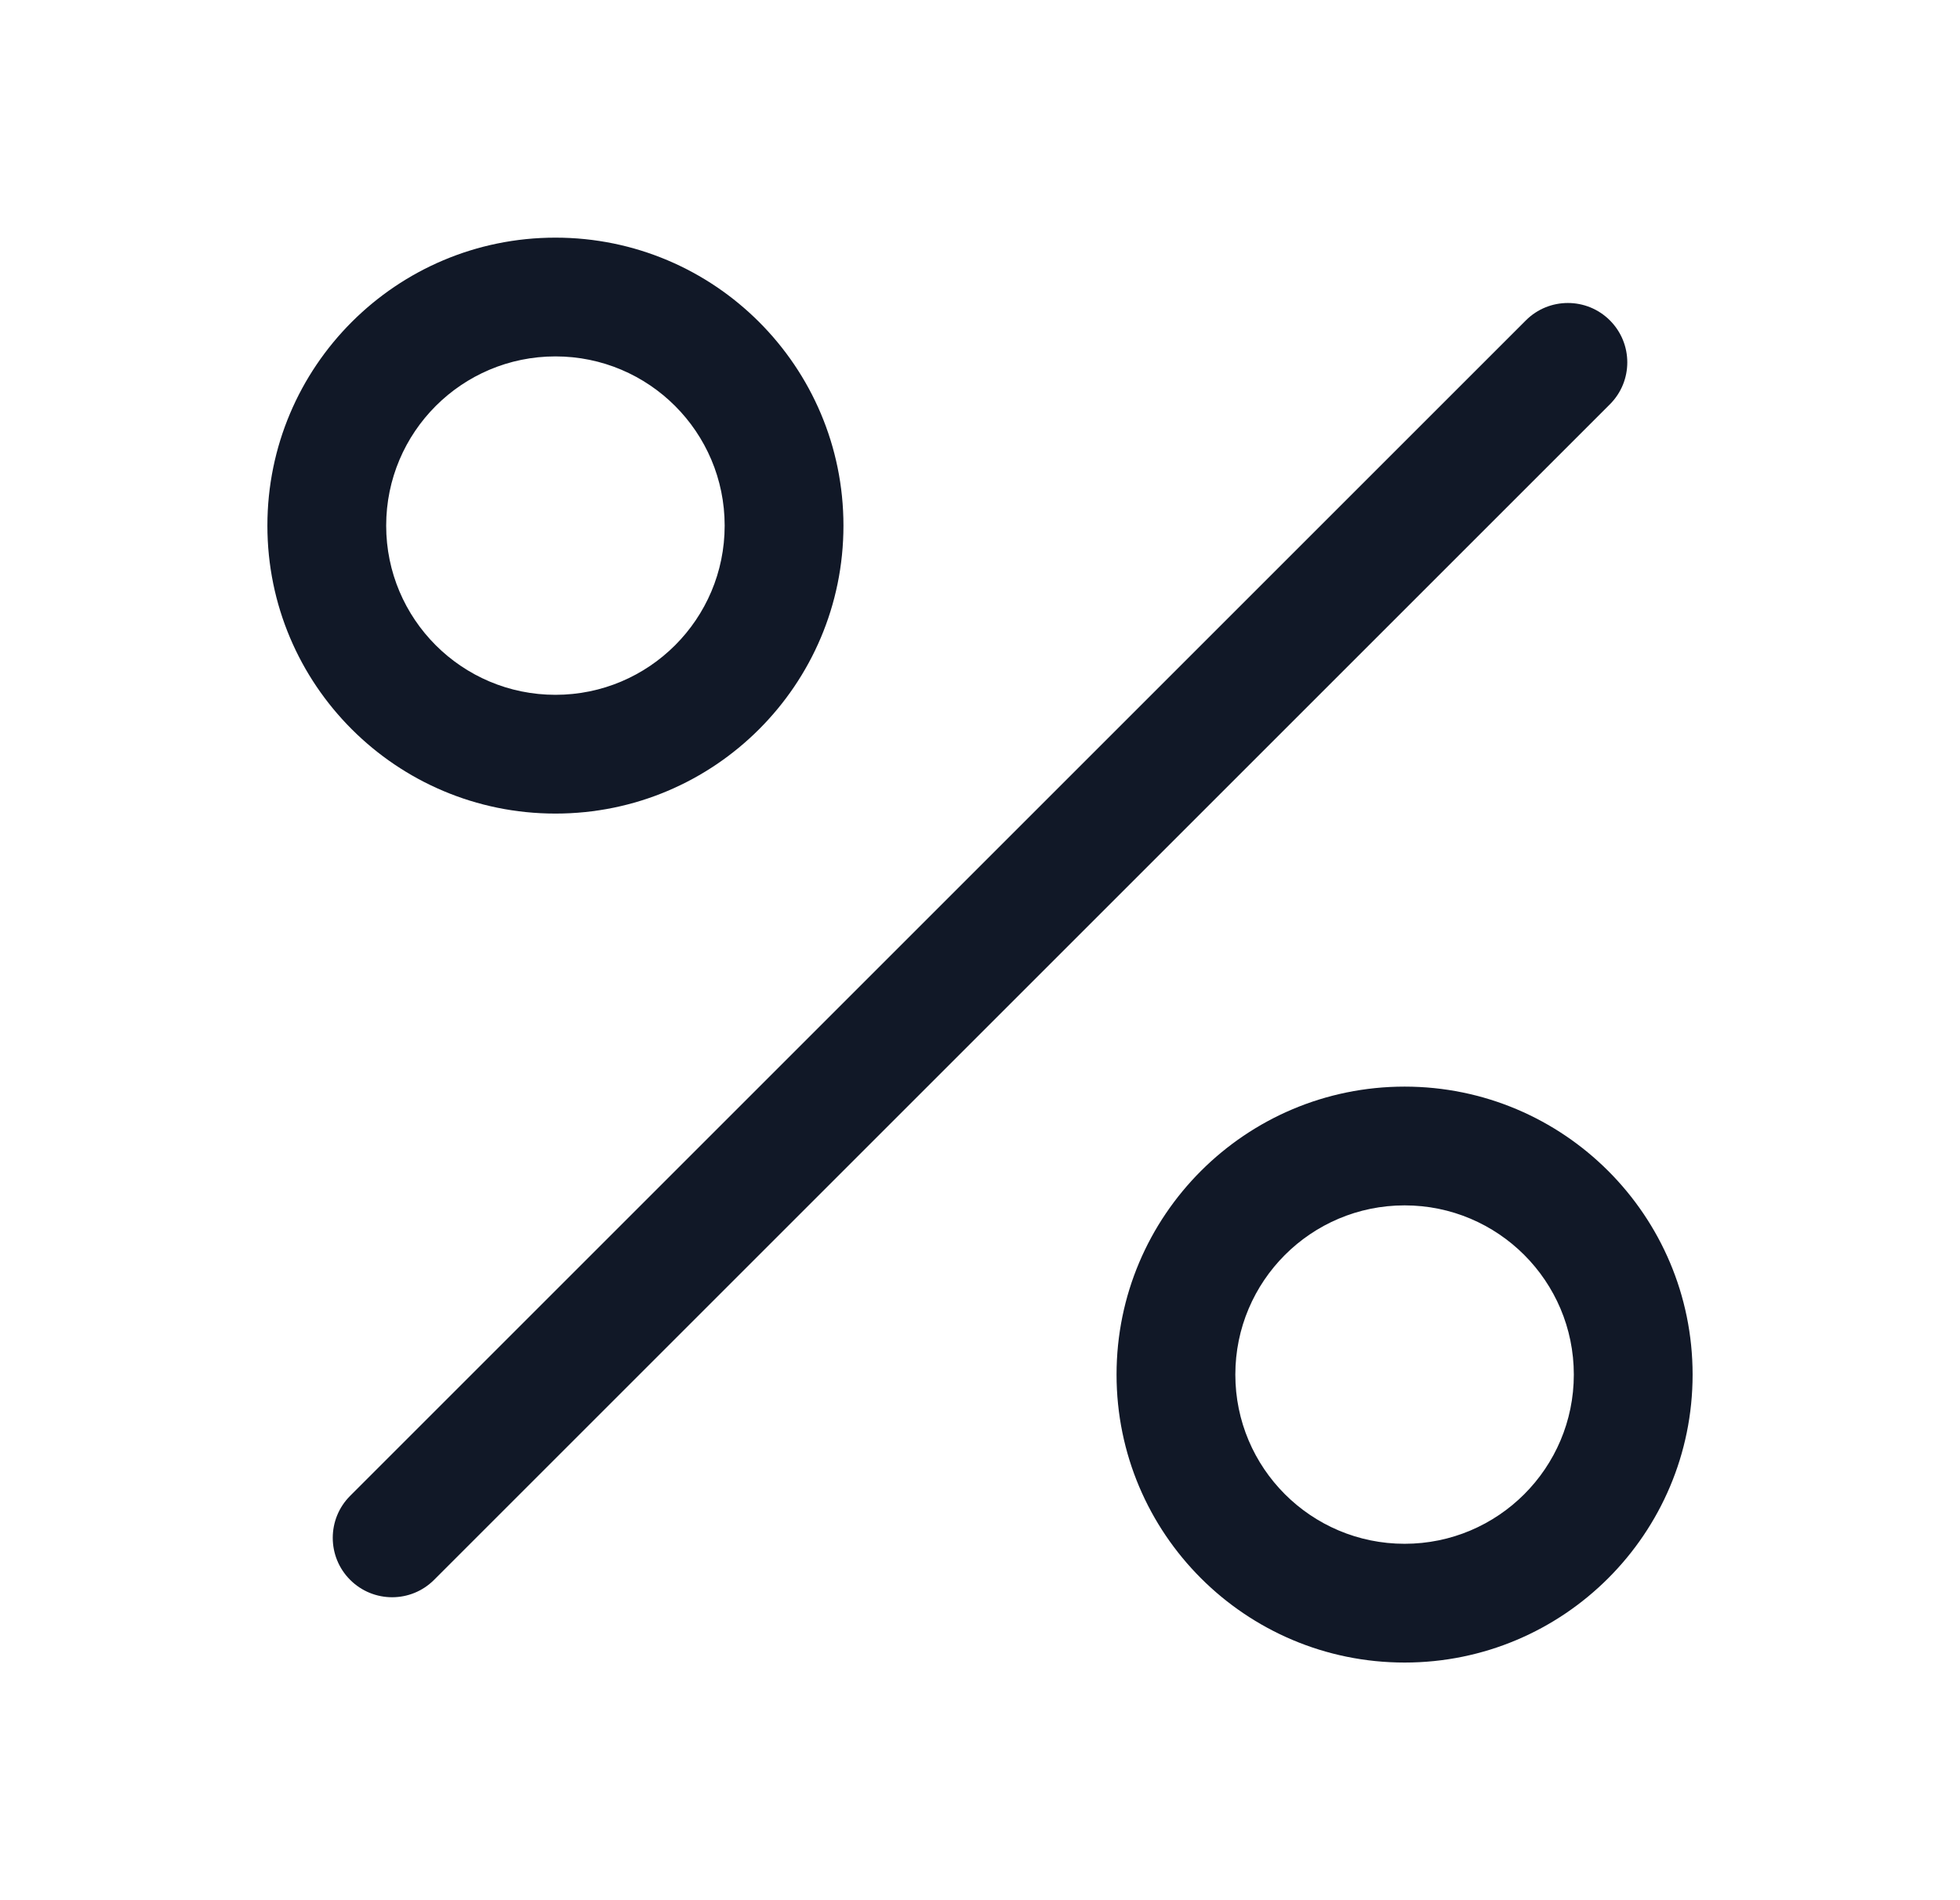 <svg width="33" height="32" viewBox="0 0 33 32" fill="none" xmlns="http://www.w3.org/2000/svg">
<path fill-rule="evenodd" clip-rule="evenodd" d="M9.352 6.002C7.778 6.002 6.502 7.278 6.502 8.852C6.502 10.425 7.778 11.701 9.352 11.701C10.925 11.701 12.201 10.425 12.201 8.852C12.201 7.278 10.925 6.002 9.352 6.002ZM4.502 8.852C4.502 6.173 6.673 4.002 9.352 4.002C12.03 4.002 14.201 6.173 14.201 8.852C14.201 11.53 12.03 13.701 9.352 13.701C6.673 13.701 4.502 11.53 4.502 8.852ZM27.105 5.395C27.496 5.786 27.496 6.419 27.105 6.809L7.309 26.605C6.919 26.996 6.286 26.996 5.895 26.605C5.505 26.215 5.505 25.581 5.895 25.191L25.691 5.395C26.081 5.005 26.715 5.005 27.105 5.395ZM20.799 23.149C20.799 21.575 22.075 20.299 23.649 20.299C25.222 20.299 26.498 21.575 26.498 23.149C26.498 24.722 25.222 25.998 23.649 25.998C22.075 25.998 20.799 24.722 20.799 23.149ZM23.649 18.299C20.971 18.299 18.799 20.471 18.799 23.149C18.799 25.827 20.971 27.998 23.649 27.998C26.327 27.998 28.498 25.827 28.498 23.149C28.498 20.471 26.327 18.299 23.649 18.299Z" fill="#111827"/>
</svg>
